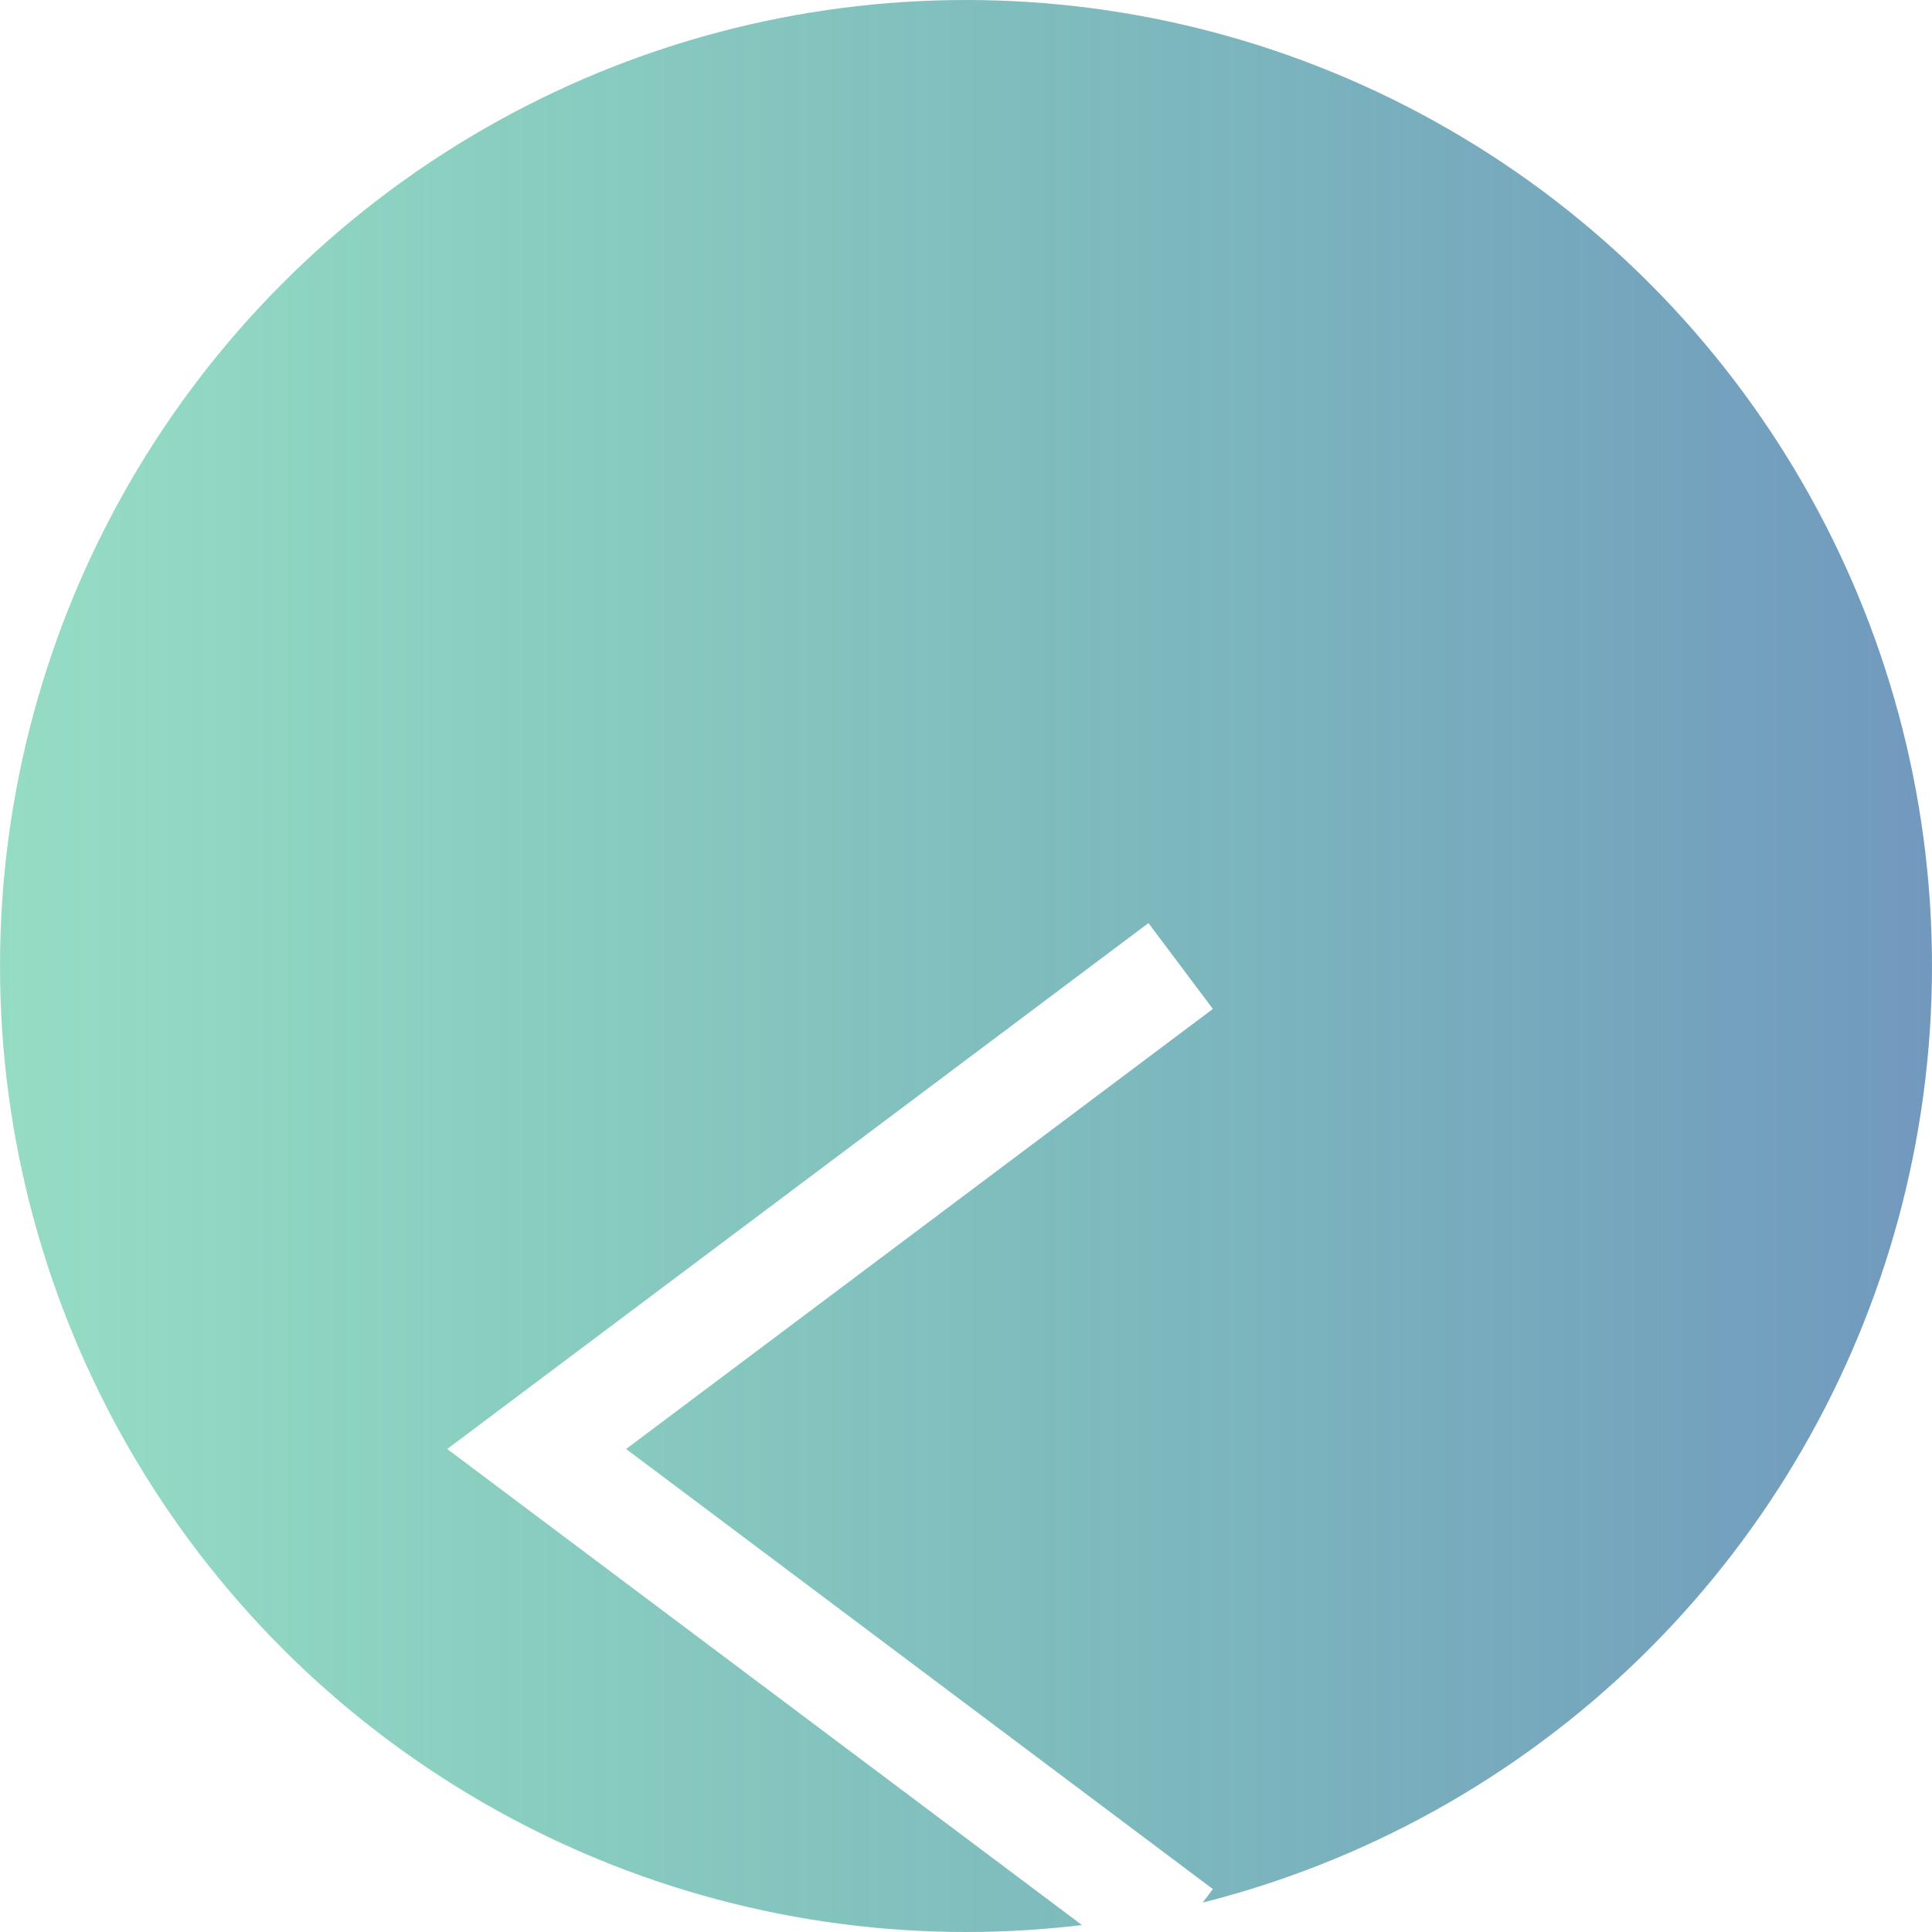 <svg width="18" height="18" viewBox="0 0 18 18" fill="none" xmlns="http://www.w3.org/2000/svg">
<g clip-path="url(#clip0_171_182)">
<circle cx="9" cy="9" r="9" fill="url(#paint0_linear_171_182)" fill-opacity="0.8"/>
<g filter="url(#filter0_d_171_182)">
<path d="M11 5L5 9.5L11 14" stroke="white"/>
</g>
</g>
<defs>
<filter id="filter0_d_171_182" x="0.167" y="4.6" width="15.133" height="17.8" filterUnits="userSpaceOnUse" color-interpolation-filters="sRGB">
<feFlood flood-opacity="0" result="BackgroundImageFix"/>
<feColorMatrix in="SourceAlpha" type="matrix" values="0 0 0 0 0 0 0 0 0 0 0 0 0 0 0 0 0 0 127 0" result="hardAlpha"/>
<feOffset dy="4"/>
<feGaussianBlur stdDeviation="2"/>
<feComposite in2="hardAlpha" operator="out"/>
<feColorMatrix type="matrix" values="0 0 0 0 0 0 0 0 0 0 0 0 0 0 0 0 0 0 0.25 0"/>
<feBlend mode="normal" in2="BackgroundImageFix" result="effect1_dropShadow_171_182"/>
<feBlend mode="normal" in="SourceGraphic" in2="effect1_dropShadow_171_182" result="shape"/>
</filter>
<linearGradient id="paint0_linear_171_182" x1="0" y1="9" x2="18" y2="9" gradientUnits="userSpaceOnUse">
<stop stop-color="#24B685" stop-opacity="0.6"/>
<stop offset="1" stop-color="#4E7FAE"/>
</linearGradient>
<clipPath id="clip0_171_182">
<rect width="18" height="18" fill="white"/>
</clipPath>
</defs>
</svg>
